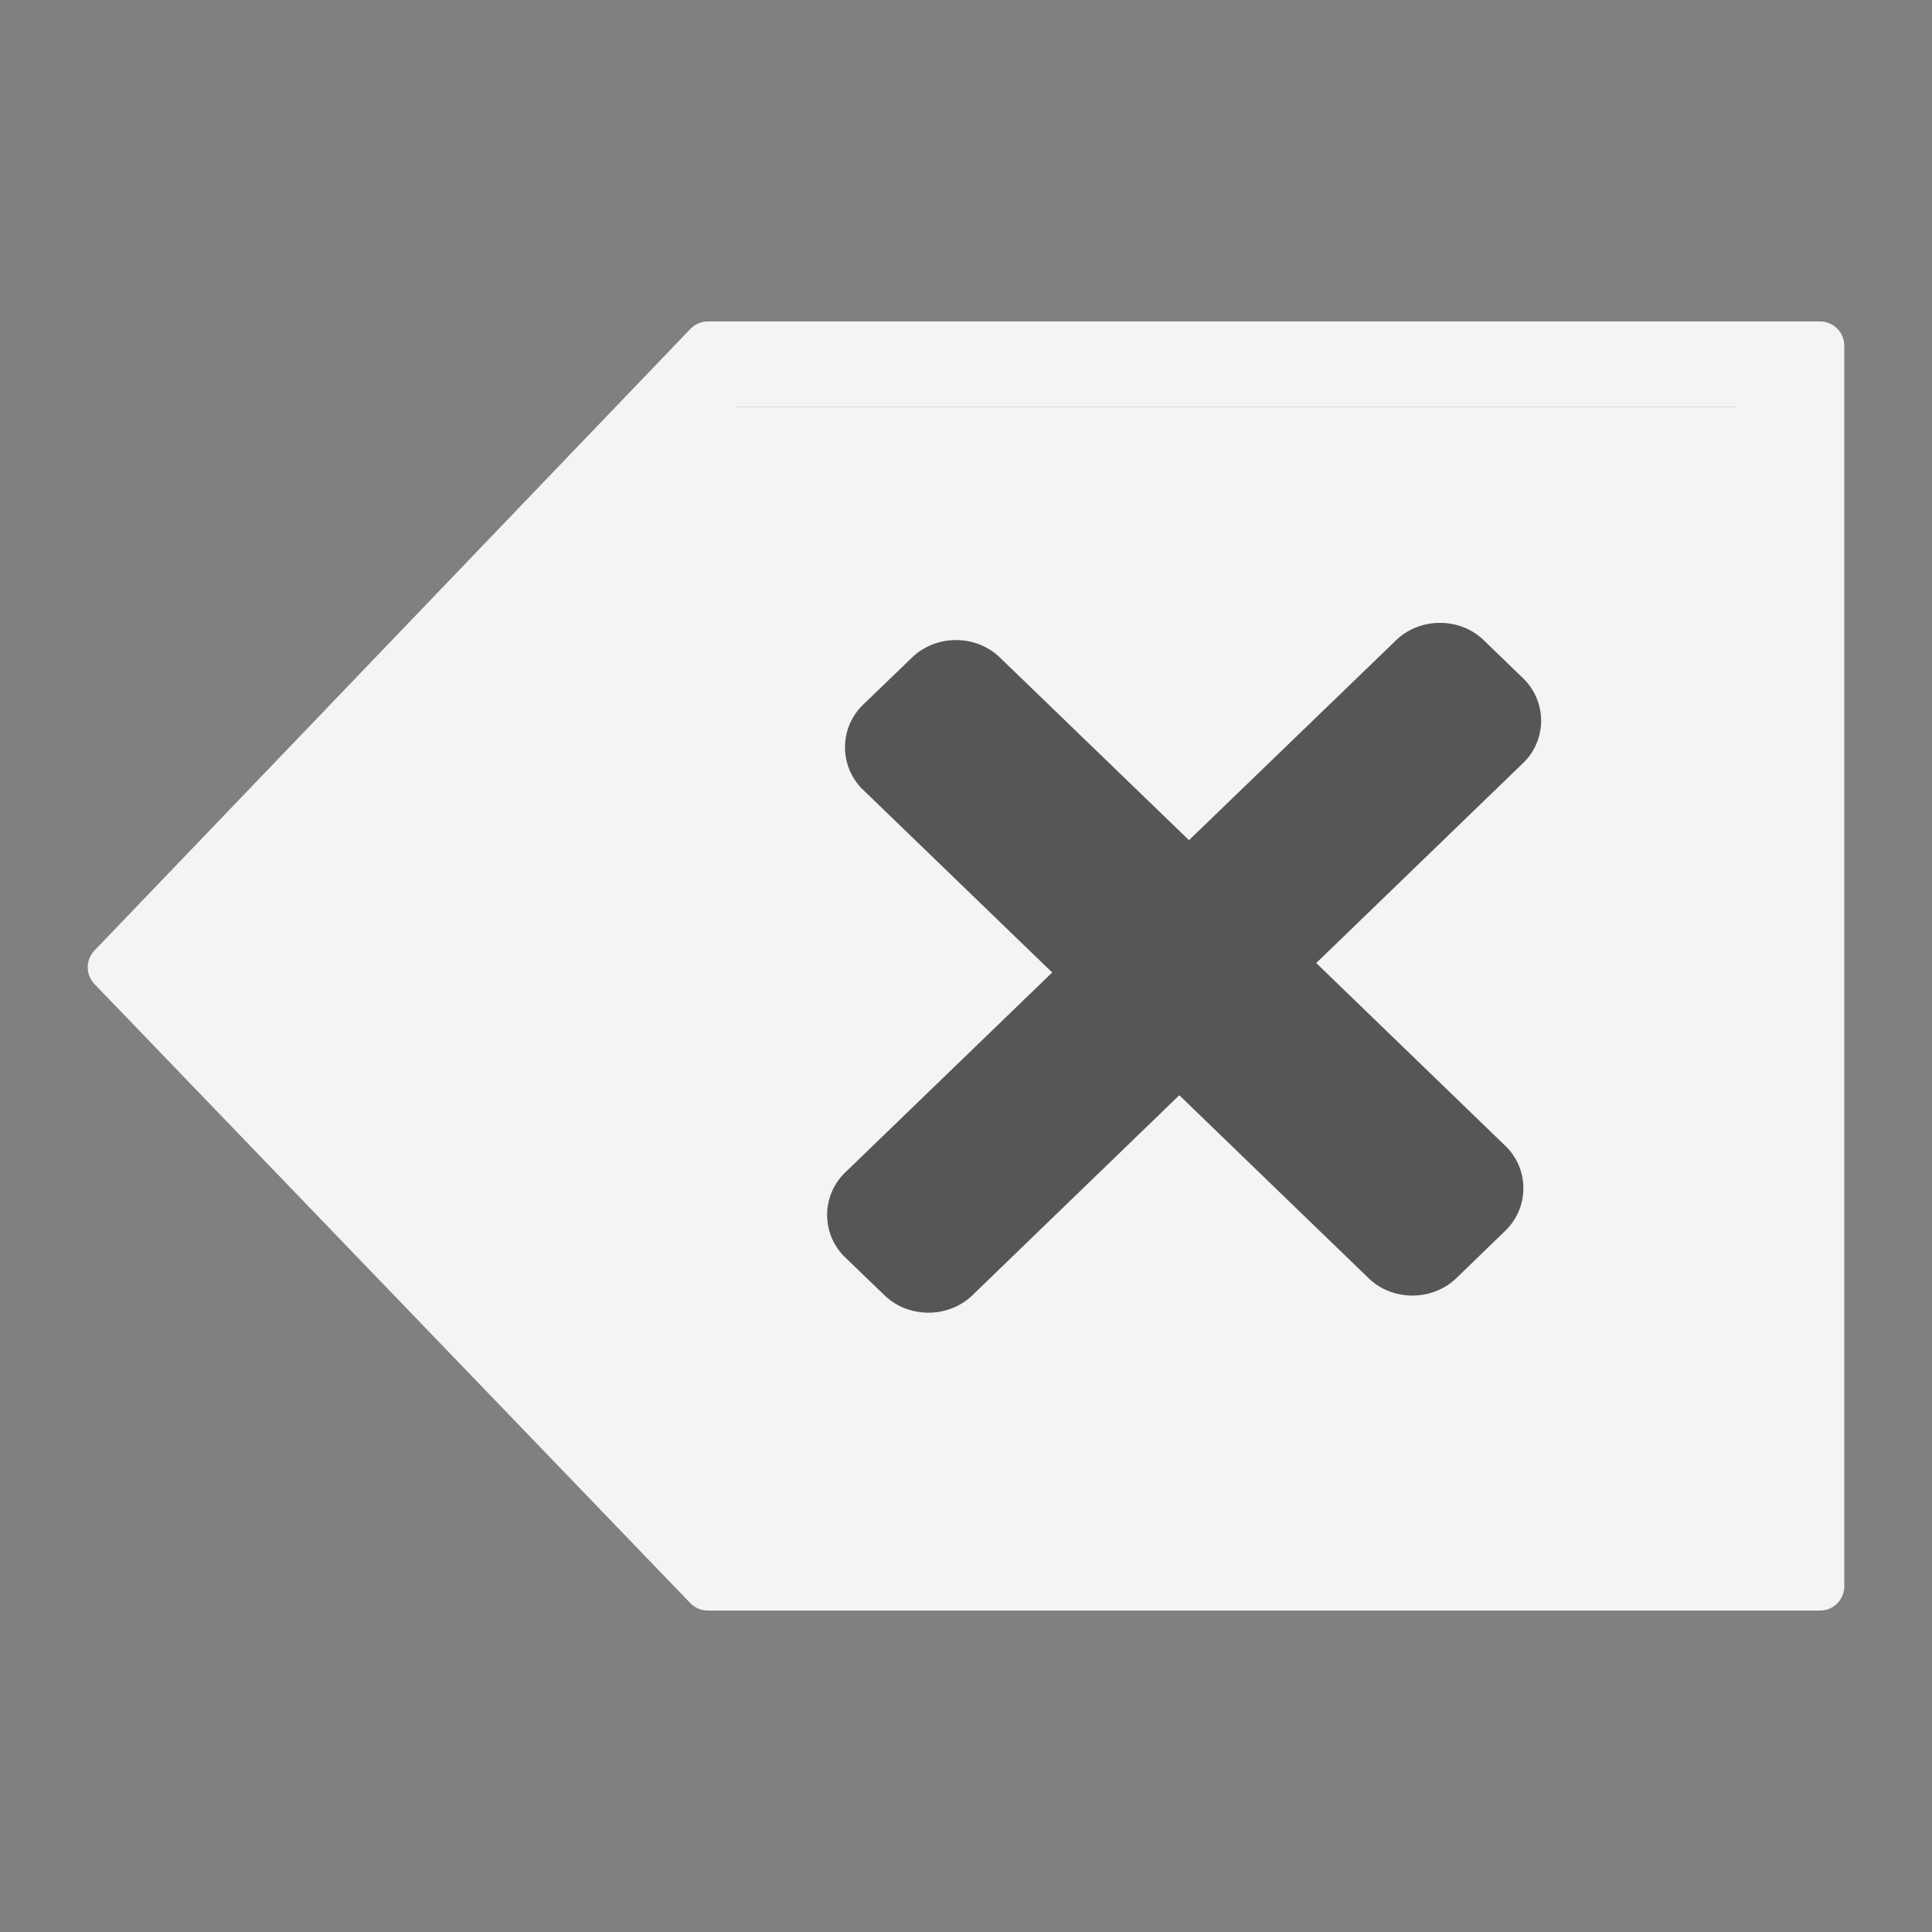 <?xml version="1.0" encoding="UTF-8" standalone="no"?>
<!DOCTYPE svg PUBLIC "-//W3C//DTD SVG 1.1//EN" "http://www.w3.org/Graphics/SVG/1.1/DTD/svg11.dtd">
<svg width="100%" height="100%" viewBox="0 0 64 64" version="1.1" xmlns="http://www.w3.org/2000/svg" xmlns:xlink="http://www.w3.org/1999/xlink" xml:space="preserve" xmlns:serif="http://www.serif.com/" style="fill-rule:evenodd;clip-rule:evenodd;stroke-linejoin:round;stroke-miterlimit:2;">
    <rect x="0" y="0" width="64" height="64" fill="#808080" stroke="none"/>
    <g id="surface1">
        <path d="M58.664,13.477L22.926,13.477L5.965,32.059L22.926,50.73L58.664,50.73L58.664,13.477Z" style="fill:#f3f4f4;"/>
        <path d="M49.918,38.008L43.602,31.902L50.398,25.332C51.227,24.59 51.273,23.32 50.504,22.516L49.102,21.16C48.273,20.418 46.957,20.465 46.188,21.266L39.387,27.832L33.07,21.73C32.242,20.988 30.926,21.035 30.156,21.836L28.645,23.293C27.816,24.039 27.77,25.309 28.539,26.113L34.855,32.215L28.055,38.785C27.227,39.527 27.176,40.797 27.945,41.602L29.352,42.957C30.18,43.699 31.496,43.652 32.266,42.855L39.066,36.281L45.383,42.387C46.211,43.133 47.527,43.086 48.301,42.285L49.809,40.824C50.637,40.078 50.688,38.809 49.918,38.008Z" style="fill:#565656;fill-rule:nonzero;"/>
        <path d="M24.387,13.477C24.387,13.477 10.078,28.398 7.121,31.484C6.824,31.793 6.824,32.281 7.121,32.594C9.859,35.434 22.273,48.336 24.141,50.281C24.293,50.438 24.5,50.523 24.719,50.523L57.371,50.523C57.582,50.523 57.785,50.441 57.934,50.293C58.086,50.141 58.168,49.938 58.168,49.727L58.168,14.273C58.168,14.063 58.086,13.859 57.934,13.707C57.785,13.559 57.582,13.477 57.371,13.477L24.387,13.477M22.871,10.895C23.023,10.738 23.23,10.648 23.449,10.648L60.293,10.648C60.504,10.648 60.707,10.734 60.859,10.883C61.008,11.035 61.094,11.238 61.094,11.449L61.094,52.551C61.094,52.992 60.734,53.352 60.293,53.352L23.445,53.352C23.227,53.352 23.02,53.262 22.867,53.105C20.824,50.98 6.125,35.711 3.129,32.598C2.832,32.285 2.832,31.797 3.129,31.488C6.125,28.363 20.828,13.027 22.871,10.895Z" style="fill:#f3f4f4;fill-rule:nonzero;"/>
    </g>
</svg>
